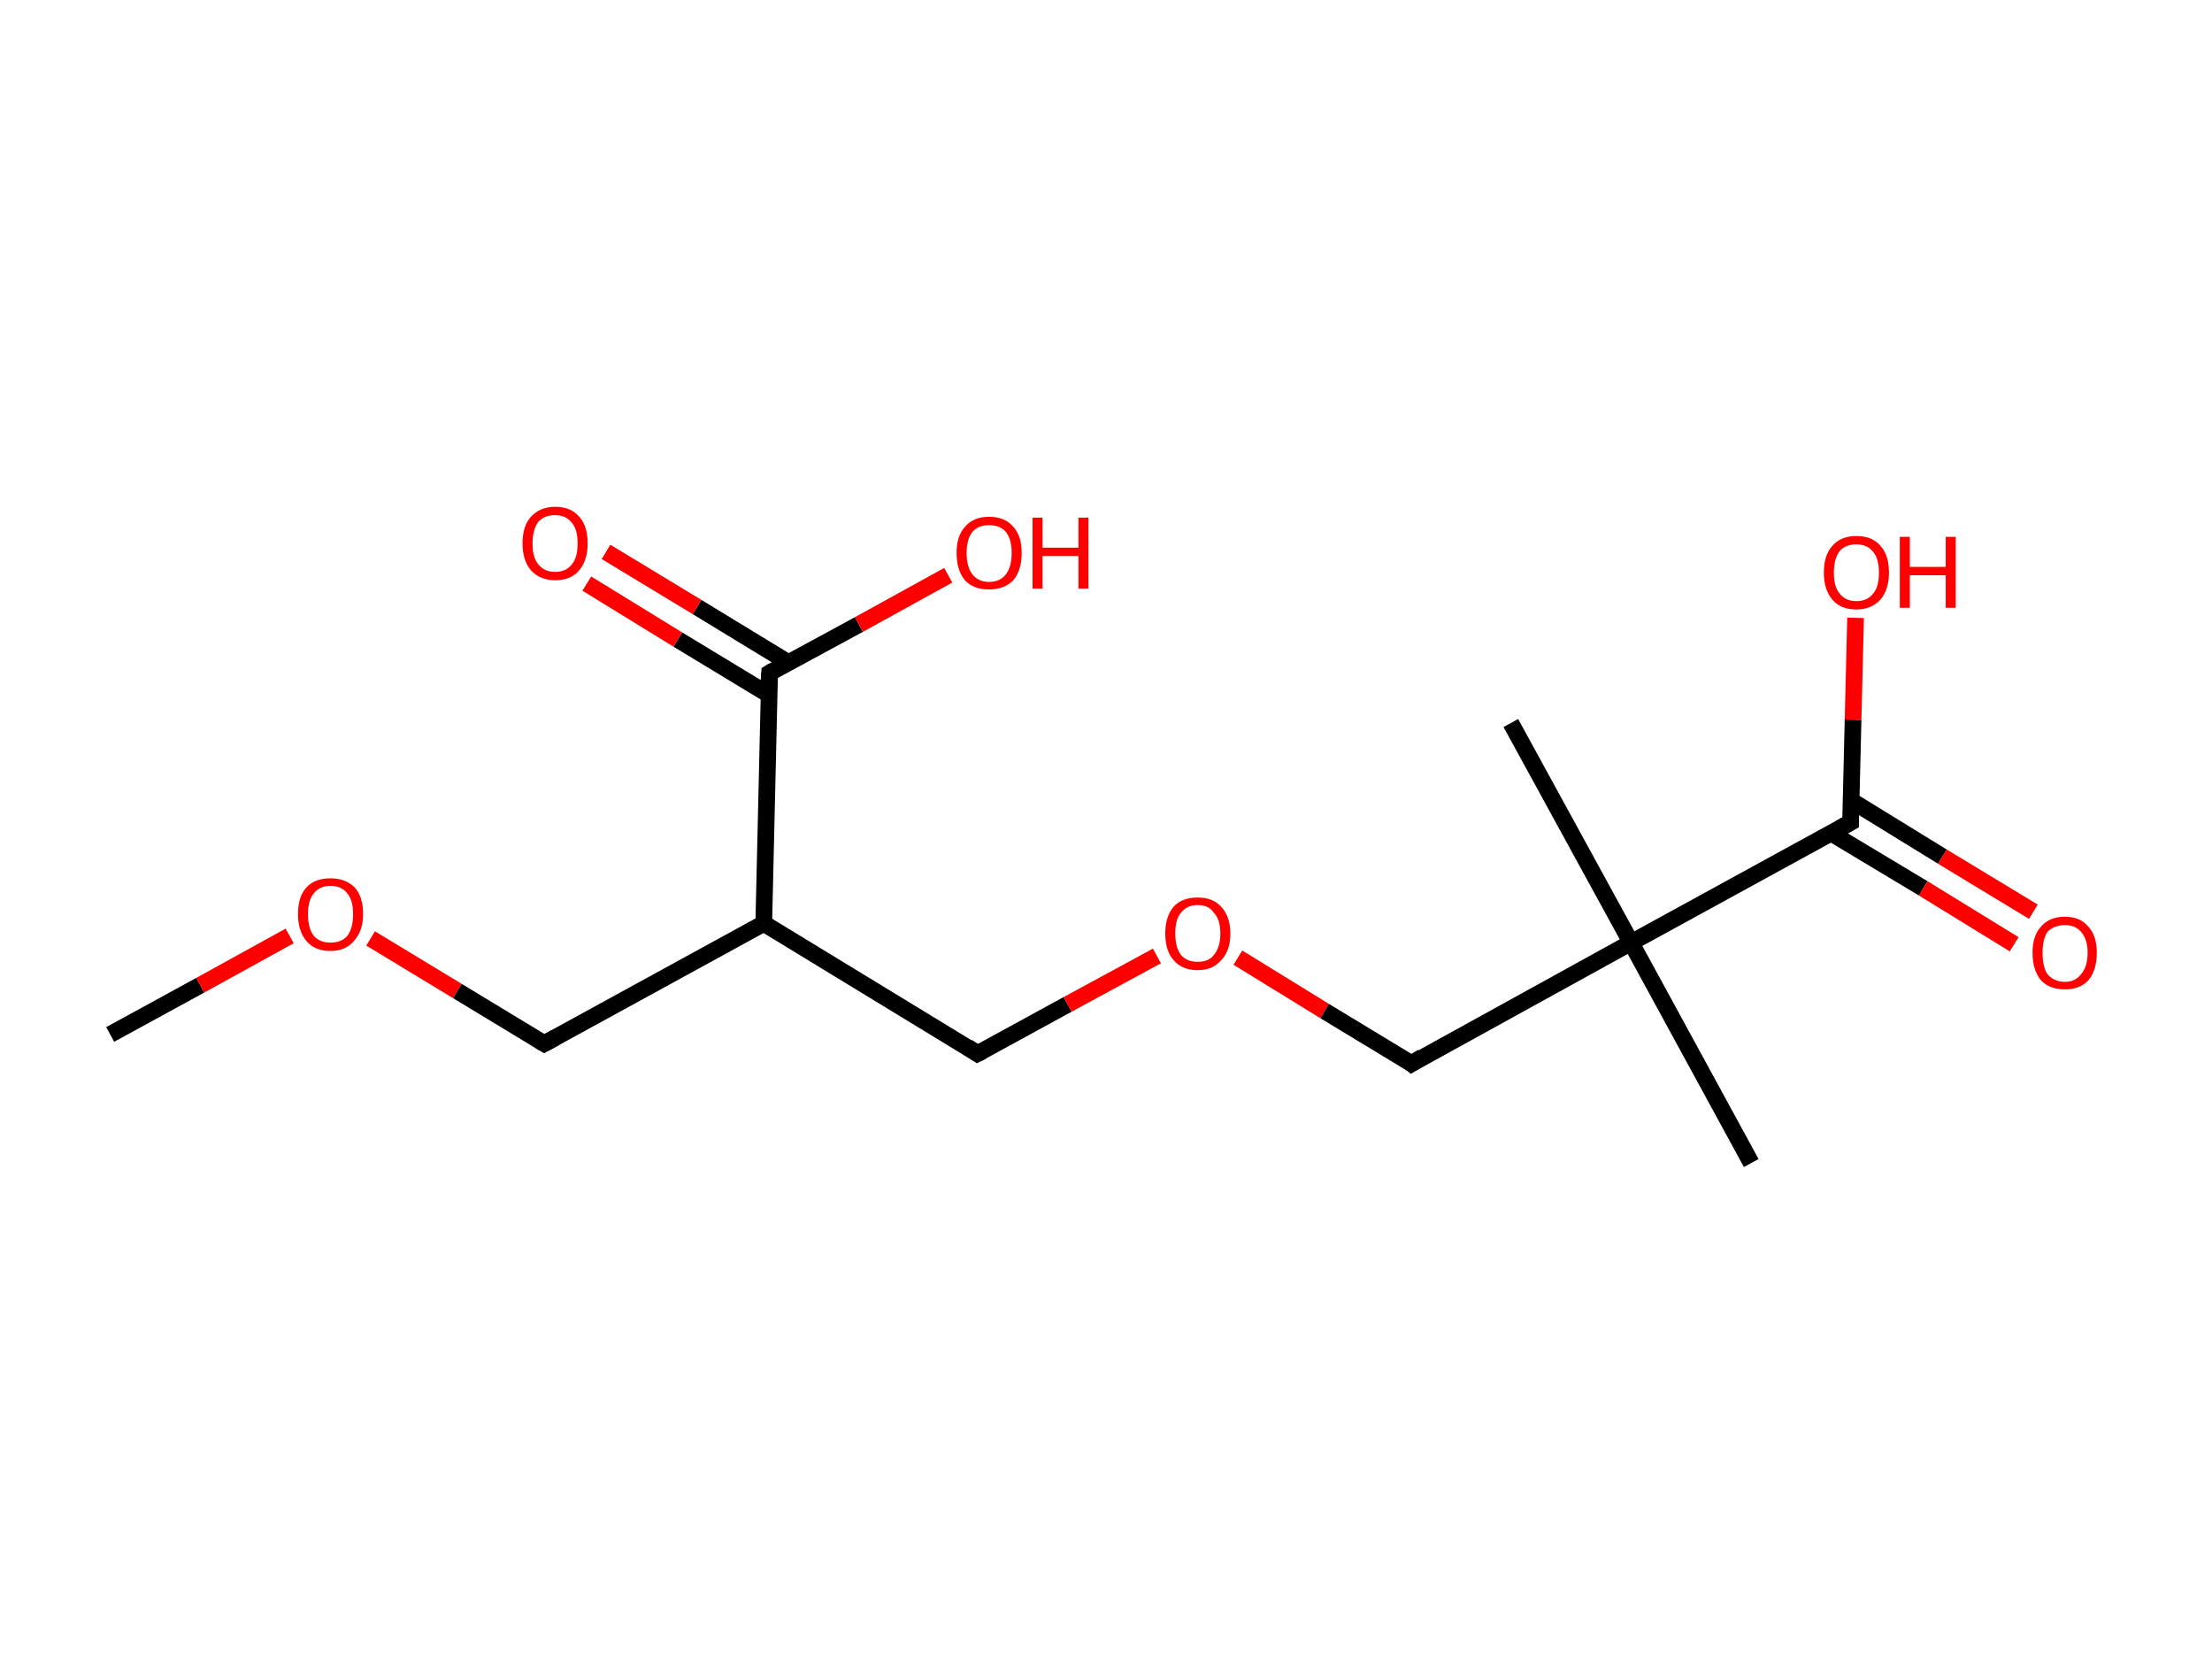 <?xml version='1.0' encoding='ASCII' standalone='yes'?>
<svg xmlns="http://www.w3.org/2000/svg" xmlns:rdkit="http://www.rdkit.org/xml" xmlns:xlink="http://www.w3.org/1999/xlink" version="1.1" baseProfile="full" xml:space="preserve" width="265px" height="200px" viewBox="0 0 265 200">
<!-- END OF HEADER -->
<rect style="opacity:1.0;fill:#FFFFFF;stroke:none" width="265.0" height="200.0" x="0.0" y="0.0"> </rect>
<path class="bond-0 atom-0 atom-1" d="M 13.2,123.9 L 24.0,118.0" style="fill:none;fill-rule:evenodd;stroke:#000000;stroke-width:2.0px;stroke-linecap:butt;stroke-linejoin:miter;stroke-opacity:1"/>
<path class="bond-0 atom-0 atom-1" d="M 24.0,118.0 L 34.7,112.1" style="fill:none;fill-rule:evenodd;stroke:#FF0000;stroke-width:2.0px;stroke-linecap:butt;stroke-linejoin:miter;stroke-opacity:1"/>
<path class="bond-1 atom-1 atom-2" d="M 44.4,112.4 L 54.8,118.7" style="fill:none;fill-rule:evenodd;stroke:#FF0000;stroke-width:2.0px;stroke-linecap:butt;stroke-linejoin:miter;stroke-opacity:1"/>
<path class="bond-1 atom-1 atom-2" d="M 54.8,118.7 L 65.2,125.0" style="fill:none;fill-rule:evenodd;stroke:#000000;stroke-width:2.0px;stroke-linecap:butt;stroke-linejoin:miter;stroke-opacity:1"/>
<path class="bond-2 atom-2 atom-3" d="M 65.2,125.0 L 91.5,110.6" style="fill:none;fill-rule:evenodd;stroke:#000000;stroke-width:2.0px;stroke-linecap:butt;stroke-linejoin:miter;stroke-opacity:1"/>
<path class="bond-3 atom-3 atom-4" d="M 91.5,110.6 L 117.1,126.2" style="fill:none;fill-rule:evenodd;stroke:#000000;stroke-width:2.0px;stroke-linecap:butt;stroke-linejoin:miter;stroke-opacity:1"/>
<path class="bond-4 atom-4 atom-5" d="M 117.1,126.2 L 127.9,120.3" style="fill:none;fill-rule:evenodd;stroke:#000000;stroke-width:2.0px;stroke-linecap:butt;stroke-linejoin:miter;stroke-opacity:1"/>
<path class="bond-4 atom-4 atom-5" d="M 127.9,120.3 L 138.6,114.5" style="fill:none;fill-rule:evenodd;stroke:#FF0000;stroke-width:2.0px;stroke-linecap:butt;stroke-linejoin:miter;stroke-opacity:1"/>
<path class="bond-5 atom-5 atom-6" d="M 148.3,114.7 L 158.7,121.1" style="fill:none;fill-rule:evenodd;stroke:#FF0000;stroke-width:2.0px;stroke-linecap:butt;stroke-linejoin:miter;stroke-opacity:1"/>
<path class="bond-5 atom-5 atom-6" d="M 158.7,121.1 L 169.1,127.4" style="fill:none;fill-rule:evenodd;stroke:#000000;stroke-width:2.0px;stroke-linecap:butt;stroke-linejoin:miter;stroke-opacity:1"/>
<path class="bond-6 atom-6 atom-7" d="M 169.1,127.4 L 195.4,112.9" style="fill:none;fill-rule:evenodd;stroke:#000000;stroke-width:2.0px;stroke-linecap:butt;stroke-linejoin:miter;stroke-opacity:1"/>
<path class="bond-7 atom-7 atom-8" d="M 195.4,112.9 L 181.0,86.6" style="fill:none;fill-rule:evenodd;stroke:#000000;stroke-width:2.0px;stroke-linecap:butt;stroke-linejoin:miter;stroke-opacity:1"/>
<path class="bond-8 atom-7 atom-9" d="M 195.4,112.9 L 209.8,139.3" style="fill:none;fill-rule:evenodd;stroke:#000000;stroke-width:2.0px;stroke-linecap:butt;stroke-linejoin:miter;stroke-opacity:1"/>
<path class="bond-9 atom-7 atom-10" d="M 195.4,112.9 L 221.7,98.5" style="fill:none;fill-rule:evenodd;stroke:#000000;stroke-width:2.0px;stroke-linecap:butt;stroke-linejoin:miter;stroke-opacity:1"/>
<path class="bond-10 atom-10 atom-11" d="M 219.4,99.8 L 230.4,106.4" style="fill:none;fill-rule:evenodd;stroke:#000000;stroke-width:2.0px;stroke-linecap:butt;stroke-linejoin:miter;stroke-opacity:1"/>
<path class="bond-10 atom-10 atom-11" d="M 230.4,106.4 L 241.3,113.1" style="fill:none;fill-rule:evenodd;stroke:#FF0000;stroke-width:2.0px;stroke-linecap:butt;stroke-linejoin:miter;stroke-opacity:1"/>
<path class="bond-10 atom-10 atom-11" d="M 221.8,95.9 L 232.7,102.6" style="fill:none;fill-rule:evenodd;stroke:#000000;stroke-width:2.0px;stroke-linecap:butt;stroke-linejoin:miter;stroke-opacity:1"/>
<path class="bond-10 atom-10 atom-11" d="M 232.7,102.6 L 243.6,109.2" style="fill:none;fill-rule:evenodd;stroke:#FF0000;stroke-width:2.0px;stroke-linecap:butt;stroke-linejoin:miter;stroke-opacity:1"/>
<path class="bond-11 atom-10 atom-12" d="M 221.7,98.5 L 222.0,86.2" style="fill:none;fill-rule:evenodd;stroke:#000000;stroke-width:2.0px;stroke-linecap:butt;stroke-linejoin:miter;stroke-opacity:1"/>
<path class="bond-11 atom-10 atom-12" d="M 222.0,86.2 L 222.3,74.0" style="fill:none;fill-rule:evenodd;stroke:#FF0000;stroke-width:2.0px;stroke-linecap:butt;stroke-linejoin:miter;stroke-opacity:1"/>
<path class="bond-12 atom-3 atom-13" d="M 91.5,110.6 L 92.2,80.6" style="fill:none;fill-rule:evenodd;stroke:#000000;stroke-width:2.0px;stroke-linecap:butt;stroke-linejoin:miter;stroke-opacity:1"/>
<path class="bond-13 atom-13 atom-14" d="M 94.5,79.4 L 83.5,72.7" style="fill:none;fill-rule:evenodd;stroke:#000000;stroke-width:2.0px;stroke-linecap:butt;stroke-linejoin:miter;stroke-opacity:1"/>
<path class="bond-13 atom-13 atom-14" d="M 83.5,72.7 L 72.6,66.1" style="fill:none;fill-rule:evenodd;stroke:#FF0000;stroke-width:2.0px;stroke-linecap:butt;stroke-linejoin:miter;stroke-opacity:1"/>
<path class="bond-13 atom-13 atom-14" d="M 92.1,83.2 L 81.2,76.6" style="fill:none;fill-rule:evenodd;stroke:#000000;stroke-width:2.0px;stroke-linecap:butt;stroke-linejoin:miter;stroke-opacity:1"/>
<path class="bond-13 atom-13 atom-14" d="M 81.2,76.6 L 70.3,69.9" style="fill:none;fill-rule:evenodd;stroke:#FF0000;stroke-width:2.0px;stroke-linecap:butt;stroke-linejoin:miter;stroke-opacity:1"/>
<path class="bond-14 atom-13 atom-15" d="M 92.2,80.6 L 102.9,74.8" style="fill:none;fill-rule:evenodd;stroke:#000000;stroke-width:2.0px;stroke-linecap:butt;stroke-linejoin:miter;stroke-opacity:1"/>
<path class="bond-14 atom-13 atom-15" d="M 102.9,74.8 L 113.6,68.9" style="fill:none;fill-rule:evenodd;stroke:#FF0000;stroke-width:2.0px;stroke-linecap:butt;stroke-linejoin:miter;stroke-opacity:1"/>
<path d="M 64.7,124.7 L 65.2,125.0 L 66.5,124.3" style="fill:none;stroke:#000000;stroke-width:2.0px;stroke-linecap:butt;stroke-linejoin:miter;stroke-opacity:1;"/>
<path d="M 115.9,125.4 L 117.1,126.2 L 117.7,125.9" style="fill:none;stroke:#000000;stroke-width:2.0px;stroke-linecap:butt;stroke-linejoin:miter;stroke-opacity:1;"/>
<path d="M 168.6,127.0 L 169.1,127.4 L 170.4,126.6" style="fill:none;stroke:#000000;stroke-width:2.0px;stroke-linecap:butt;stroke-linejoin:miter;stroke-opacity:1;"/>
<path d="M 220.4,99.2 L 221.7,98.5 L 221.7,97.9" style="fill:none;stroke:#000000;stroke-width:2.0px;stroke-linecap:butt;stroke-linejoin:miter;stroke-opacity:1;"/>
<path d="M 92.1,82.1 L 92.2,80.6 L 92.7,80.3" style="fill:none;stroke:#000000;stroke-width:2.0px;stroke-linecap:butt;stroke-linejoin:miter;stroke-opacity:1;"/>
<path class="atom-1" d="M 35.7 109.5 Q 35.7 107.4, 36.7 106.3 Q 37.7 105.2, 39.6 105.2 Q 41.4 105.2, 42.5 106.3 Q 43.5 107.4, 43.5 109.5 Q 43.5 111.5, 42.4 112.7 Q 41.4 113.9, 39.6 113.9 Q 37.7 113.9, 36.7 112.7 Q 35.7 111.5, 35.7 109.5 M 39.6 112.9 Q 40.9 112.9, 41.6 112.1 Q 42.3 111.2, 42.3 109.5 Q 42.3 107.8, 41.6 107.0 Q 40.9 106.1, 39.6 106.1 Q 38.3 106.1, 37.6 107.0 Q 36.9 107.8, 36.9 109.5 Q 36.9 111.2, 37.6 112.1 Q 38.3 112.9, 39.6 112.9 " fill="#FF0000"/>
<path class="atom-5" d="M 139.6 111.8 Q 139.6 109.8, 140.6 108.6 Q 141.6 107.5, 143.5 107.5 Q 145.3 107.5, 146.3 108.6 Q 147.4 109.8, 147.4 111.8 Q 147.4 113.9, 146.3 115.0 Q 145.3 116.2, 143.5 116.2 Q 141.6 116.2, 140.6 115.0 Q 139.6 113.9, 139.6 111.8 M 143.5 115.2 Q 144.8 115.2, 145.4 114.4 Q 146.2 113.5, 146.2 111.8 Q 146.2 110.1, 145.4 109.3 Q 144.8 108.4, 143.5 108.4 Q 142.2 108.4, 141.5 109.3 Q 140.8 110.1, 140.8 111.8 Q 140.8 113.5, 141.5 114.4 Q 142.2 115.2, 143.5 115.2 " fill="#FF0000"/>
<path class="atom-11" d="M 243.5 114.1 Q 243.5 112.1, 244.5 111.0 Q 245.5 109.8, 247.4 109.8 Q 249.2 109.8, 250.2 111.0 Q 251.2 112.1, 251.2 114.1 Q 251.2 116.2, 250.2 117.4 Q 249.2 118.5, 247.4 118.5 Q 245.5 118.5, 244.5 117.4 Q 243.5 116.2, 243.5 114.1 M 247.4 117.6 Q 248.6 117.6, 249.3 116.7 Q 250.1 115.8, 250.1 114.1 Q 250.1 112.5, 249.3 111.6 Q 248.6 110.8, 247.4 110.8 Q 246.1 110.8, 245.3 111.6 Q 244.7 112.5, 244.7 114.1 Q 244.7 115.8, 245.3 116.7 Q 246.1 117.6, 247.4 117.6 " fill="#FF0000"/>
<path class="atom-12" d="M 218.5 68.6 Q 218.5 66.5, 219.5 65.4 Q 220.5 64.2, 222.4 64.2 Q 224.3 64.2, 225.3 65.4 Q 226.3 66.5, 226.3 68.6 Q 226.3 70.6, 225.3 71.8 Q 224.2 73.0, 222.4 73.0 Q 220.5 73.0, 219.5 71.8 Q 218.5 70.6, 218.5 68.6 M 222.4 72.0 Q 223.7 72.0, 224.4 71.1 Q 225.1 70.3, 225.1 68.6 Q 225.1 66.9, 224.4 66.1 Q 223.7 65.2, 222.4 65.2 Q 221.1 65.2, 220.4 66.0 Q 219.7 66.9, 219.7 68.6 Q 219.7 70.3, 220.4 71.1 Q 221.1 72.0, 222.4 72.0 " fill="#FF0000"/>
<path class="atom-12" d="M 227.6 64.3 L 228.8 64.3 L 228.8 67.9 L 233.1 67.9 L 233.1 64.3 L 234.3 64.3 L 234.3 72.8 L 233.1 72.8 L 233.1 68.9 L 228.8 68.9 L 228.8 72.8 L 227.6 72.8 L 227.6 64.3 " fill="#FF0000"/>
<path class="atom-14" d="M 62.6 65.1 Q 62.6 63.0, 63.6 61.9 Q 64.7 60.7, 66.5 60.7 Q 68.4 60.7, 69.4 61.9 Q 70.4 63.0, 70.4 65.1 Q 70.4 67.1, 69.4 68.3 Q 68.4 69.5, 66.5 69.5 Q 64.7 69.5, 63.6 68.3 Q 62.6 67.1, 62.6 65.1 M 66.5 68.5 Q 67.8 68.5, 68.5 67.6 Q 69.2 66.8, 69.2 65.1 Q 69.2 63.4, 68.5 62.6 Q 67.8 61.7, 66.5 61.7 Q 65.2 61.7, 64.5 62.5 Q 63.8 63.4, 63.8 65.1 Q 63.8 66.8, 64.5 67.6 Q 65.2 68.5, 66.5 68.5 " fill="#FF0000"/>
<path class="atom-15" d="M 114.6 66.2 Q 114.6 64.2, 115.6 63.1 Q 116.6 61.9, 118.5 61.9 Q 120.4 61.9, 121.4 63.1 Q 122.4 64.2, 122.4 66.2 Q 122.4 68.3, 121.4 69.5 Q 120.3 70.6, 118.5 70.6 Q 116.6 70.6, 115.6 69.5 Q 114.6 68.3, 114.6 66.2 M 118.5 69.7 Q 119.8 69.7, 120.5 68.8 Q 121.2 67.9, 121.2 66.2 Q 121.2 64.6, 120.5 63.7 Q 119.8 62.9, 118.5 62.9 Q 117.2 62.9, 116.5 63.7 Q 115.8 64.6, 115.8 66.2 Q 115.8 67.9, 116.5 68.8 Q 117.2 69.7, 118.5 69.7 " fill="#FF0000"/>
<path class="atom-15" d="M 123.7 62.0 L 124.9 62.0 L 124.9 65.6 L 129.2 65.6 L 129.2 62.0 L 130.4 62.0 L 130.4 70.5 L 129.2 70.5 L 129.2 66.6 L 124.9 66.6 L 124.9 70.5 L 123.7 70.5 L 123.7 62.0 " fill="#FF0000"/>
</svg>

